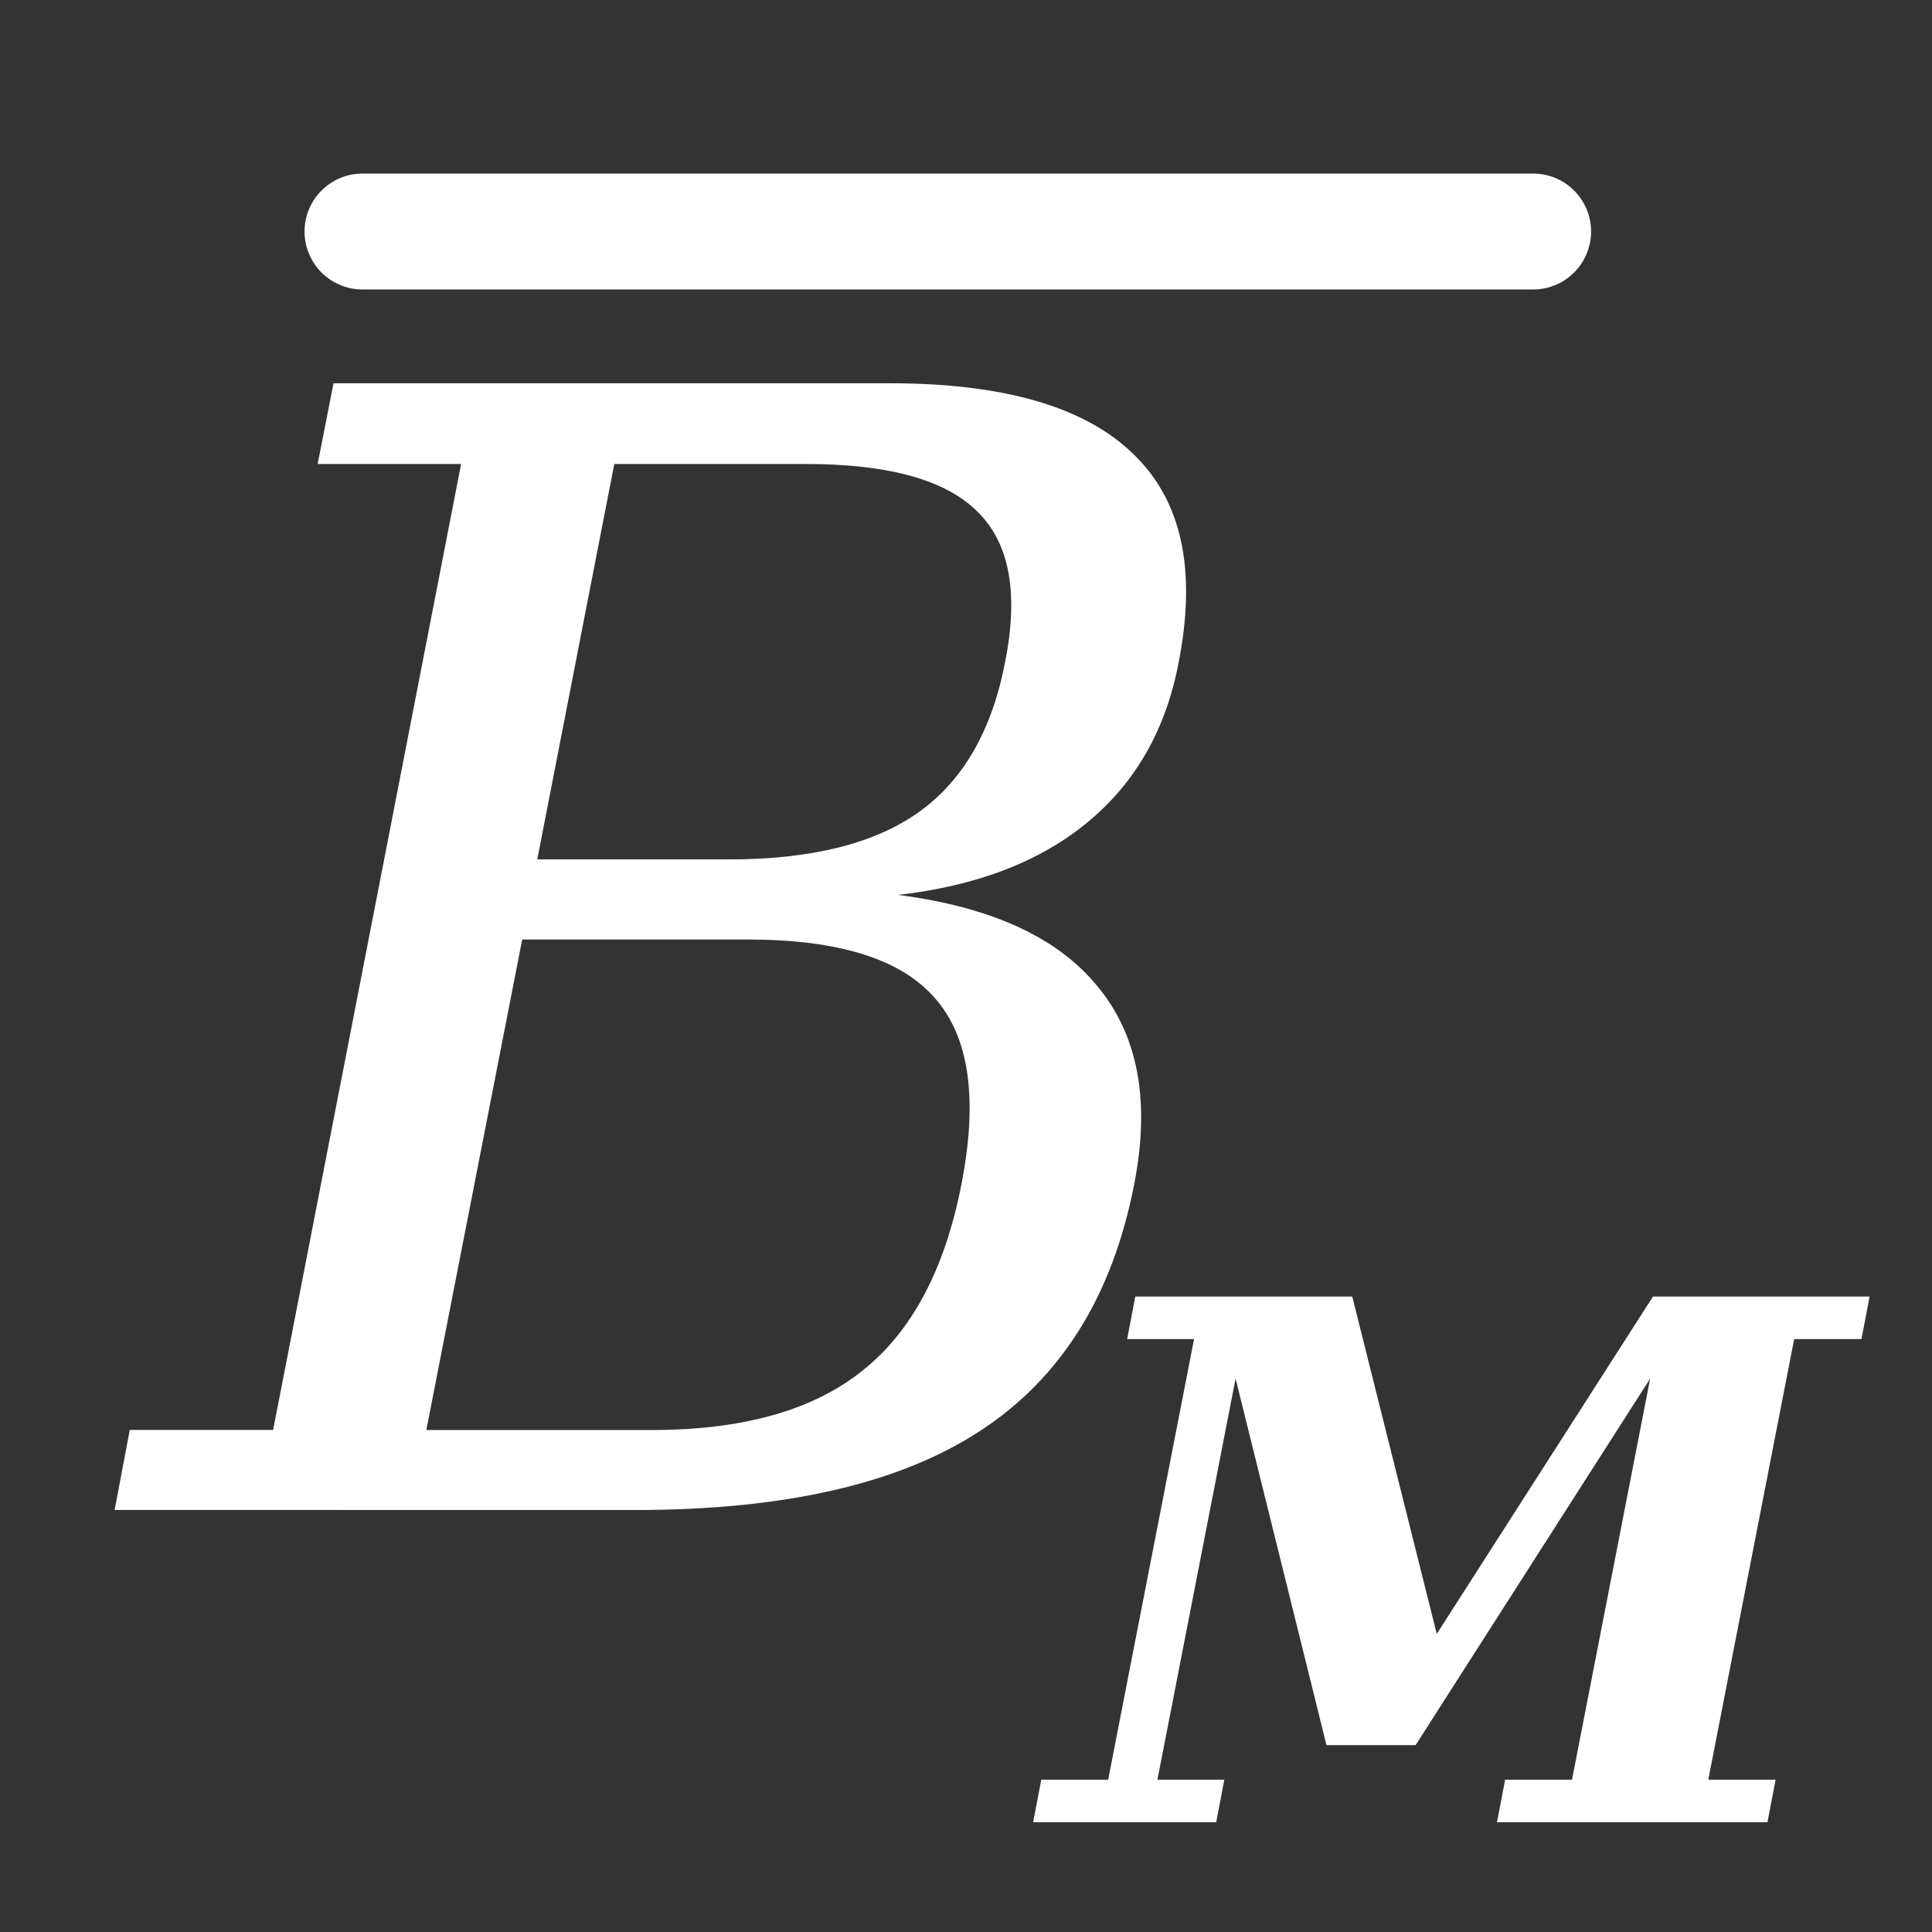<?xml version="1.0" encoding="UTF-8" standalone="no"?>
<svg
   xmlns:dc="http://purl.org/dc/elements/1.1/"
   xmlns:cc="http://creativecommons.org/ns#"
   xmlns:rdf="http://www.w3.org/1999/02/22-rdf-syntax-ns#"
   xmlns:svg="http://www.w3.org/2000/svg"
   xmlns="http://www.w3.org/2000/svg"
   xmlns:xlink="http://www.w3.org/1999/xlink"
   xmlns:sodipodi="http://sodipodi.sourceforge.net/DTD/sodipodi-0.dtd"
   xmlns:inkscape="http://www.inkscape.org/namespaces/inkscape"
   width="100"
   height="100"
   viewBox="0 0 24 24"
   fill="none"
   stroke="#ffffff"
   stroke-width="1.5"
   stroke-linecap="round"
   stroke-linejoin="round"
   class="feather feather-minus"
   version="1.1"
   id="svg4"
   sodipodi:docname="vector_bm.svg"
   inkscape:version="0.92.5 (2060ec1f9f, 2020-04-08)">
  <rect x="0" y="0" width="24" height="24" fill="#333333" stroke="none"/>
  <defs
     id="defs8">
    <linearGradient
       inkscape:collect="always"
       id="linearGradient4756">
      <stop
         style="stop-color:#000000;stop-opacity:1;"
         offset="0"
         id="stop4752" />
      <stop
         style="stop-color:#000000;stop-opacity:0;"
         offset="1"
         id="stop4754" />
    </linearGradient>
    <linearGradient
       inkscape:collect="always"
       xlink:href="#linearGradient4756"
       id="linearGradient4758"
       x1="24.053"
       y1="51.742"
       x2="44.736"
       y2="51.742"
       gradientUnits="userSpaceOnUse" />
    <linearGradient
       inkscape:collect="always"
       xlink:href="#linearGradient4756"
       id="linearGradient4803"
       gradientUnits="userSpaceOnUse"
       x1="24.053"
       y1="51.742"
       x2="44.736"
       y2="51.742"
       gradientTransform="matrix(0.24,0,0,0.24,0.254,-4.395)" />
  </defs>
  <sodipodi:namedview
     pagecolor="#ffffff"
     bordercolor="#666666"
     borderopacity="1"
     objecttolerance="10"
     gridtolerance="10"
     guidetolerance="10"
     inkscape:pageopacity="0"
     inkscape:pageshadow="2"
     inkscape:window-width="1920"
     inkscape:window-height="1009"
     id="namedview6"
     showgrid="false"
     inkscape:pagecheckerboard="true"
     inkscape:zoom="4.72"
     inkscape:cx="36.458244"
     inkscape:cy="22.511995"
     inkscape:window-x="0"
     inkscape:window-y="0"
     inkscape:window-maximized="1"
     inkscape:current-layer="svg4" />
  <g
     aria-label="B"
     style="font-style:normal;font-weight:normal;font-size:9.6px;line-height:1.25;font-family:sans-serif;letter-spacing:0px;word-spacing:0px;fill:#ffffff;fill-opacity:1;stroke:none;stroke-width:0.36"
     id="text4801"
     transform="translate(-0.48,-0.48)">
    <g
       aria-label="B"
       style="font-style:italic;font-variant:normal;font-weight:normal;font-stretch:normal;font-size:19.2px;line-height:1.25;font-family:serif;-inkscape-font-specification:'serif, Italic';font-variant-ligatures:normal;font-variant-caps:normal;font-variant-numeric:normal;font-feature-settings:normal;text-align:start;letter-spacing:0px;word-spacing:0px;writing-mode:lr-tb;text-anchor:start;fill:#ffffff;fill-opacity:1;stroke:none;stroke-width:0.086"
       id="text4756">
      <path
         d="M 5.776,18.244 H 8.58 q 1.688,0 2.606,-0.731 0.928,-0.731 1.238,-2.325 0.309,-1.584 -0.328,-2.306 -0.628,-0.731 -2.325,-0.731 H 6.967 Z m 1.378,-7.088 H 9.536 q 1.538,0 2.362,-0.591 0.825,-0.591 1.069,-1.866 Q 13.22,7.416 12.62,6.834 12.03,6.244 10.492,6.244 H 8.111 Z m -5.25,8.081 0.188,-0.994 H 3.873 L 6.208,6.244 H 4.426 l 0.197,-1.003 h 6.909 q 2.119,0 3.019,0.872 0.909,0.863 0.572,2.588 -0.234,1.247 -1.125,1.987 -0.891,0.741 -2.362,0.909 1.744,0.225 2.484,1.144 0.75,0.909 0.45,2.447 -0.403,2.081 -1.913,3.066 -1.5,0.984 -4.284,0.984 z"
         style="font-style:italic;font-variant:normal;font-weight:normal;font-stretch:normal;font-size:19.2px;font-family:serif;-inkscape-font-specification:'serif, Italic';font-variant-ligatures:normal;font-variant-caps:normal;font-variant-numeric:normal;font-feature-settings:normal;text-align:start;writing-mode:lr-tb;text-anchor:start;fill:#ffffff;fill-opacity:1;stroke-width:0.086"
         id="path9313" />
    </g>
    <g
       aria-label="M"
       style="font-style:italic;font-variant:normal;font-weight:bold;font-stretch:normal;font-size:10.24px;line-height:1.25;font-family:serif;-inkscape-font-specification:'serif, Bold Italic';font-variant-ligatures:normal;font-variant-caps:normal;font-variant-numeric:normal;font-feature-settings:normal;text-align:start;letter-spacing:0px;word-spacing:0px;writing-mode:lr-tb;text-anchor:start;fill:#ffffff;fill-opacity:1;stroke:none;stroke-width:0.086"
       id="text4756-4">
      <path
         d="m 13.314,23.117 0.101,-0.529 h 0.831 l 1.067,-5.473 h -0.831 l 0.101,-0.529 h 2.695 l 1.05,4.191 2.686,-4.191 h 2.691 l -0.101,0.529 h -0.836 l -1.067,5.473 h 0.836 l -0.101,0.529 h -3.36 l 0.101,-0.529 h 0.831 l 0.971,-4.983 -2.914,4.554 h -1.107 l -1.129,-4.554 -0.971,4.983 h 0.831 l -0.101,0.529 z"
         style="font-style:italic;font-variant:normal;font-weight:bold;font-stretch:normal;font-size:8.96px;font-family:serif;-inkscape-font-specification:'serif, Bold Italic';font-variant-ligatures:normal;font-variant-caps:normal;font-variant-numeric:normal;font-feature-settings:normal;text-align:start;writing-mode:lr-tb;text-anchor:start;fill:#ffffff;fill-opacity:1;stroke-width:0.086"
         id="path9316" />
    </g>
  </g>
  <path
     style="fill:none;stroke:#ffffff;stroke-width:1.44;stroke-linecap:round;stroke-linejoin:round;stroke-miterlimit:4;stroke-dasharray:none;stroke-opacity:1"
     d="M 4.503,2.876 H 19.045"
     id="path4768"
     inkscape:connector-curvature="0" />
</svg>
